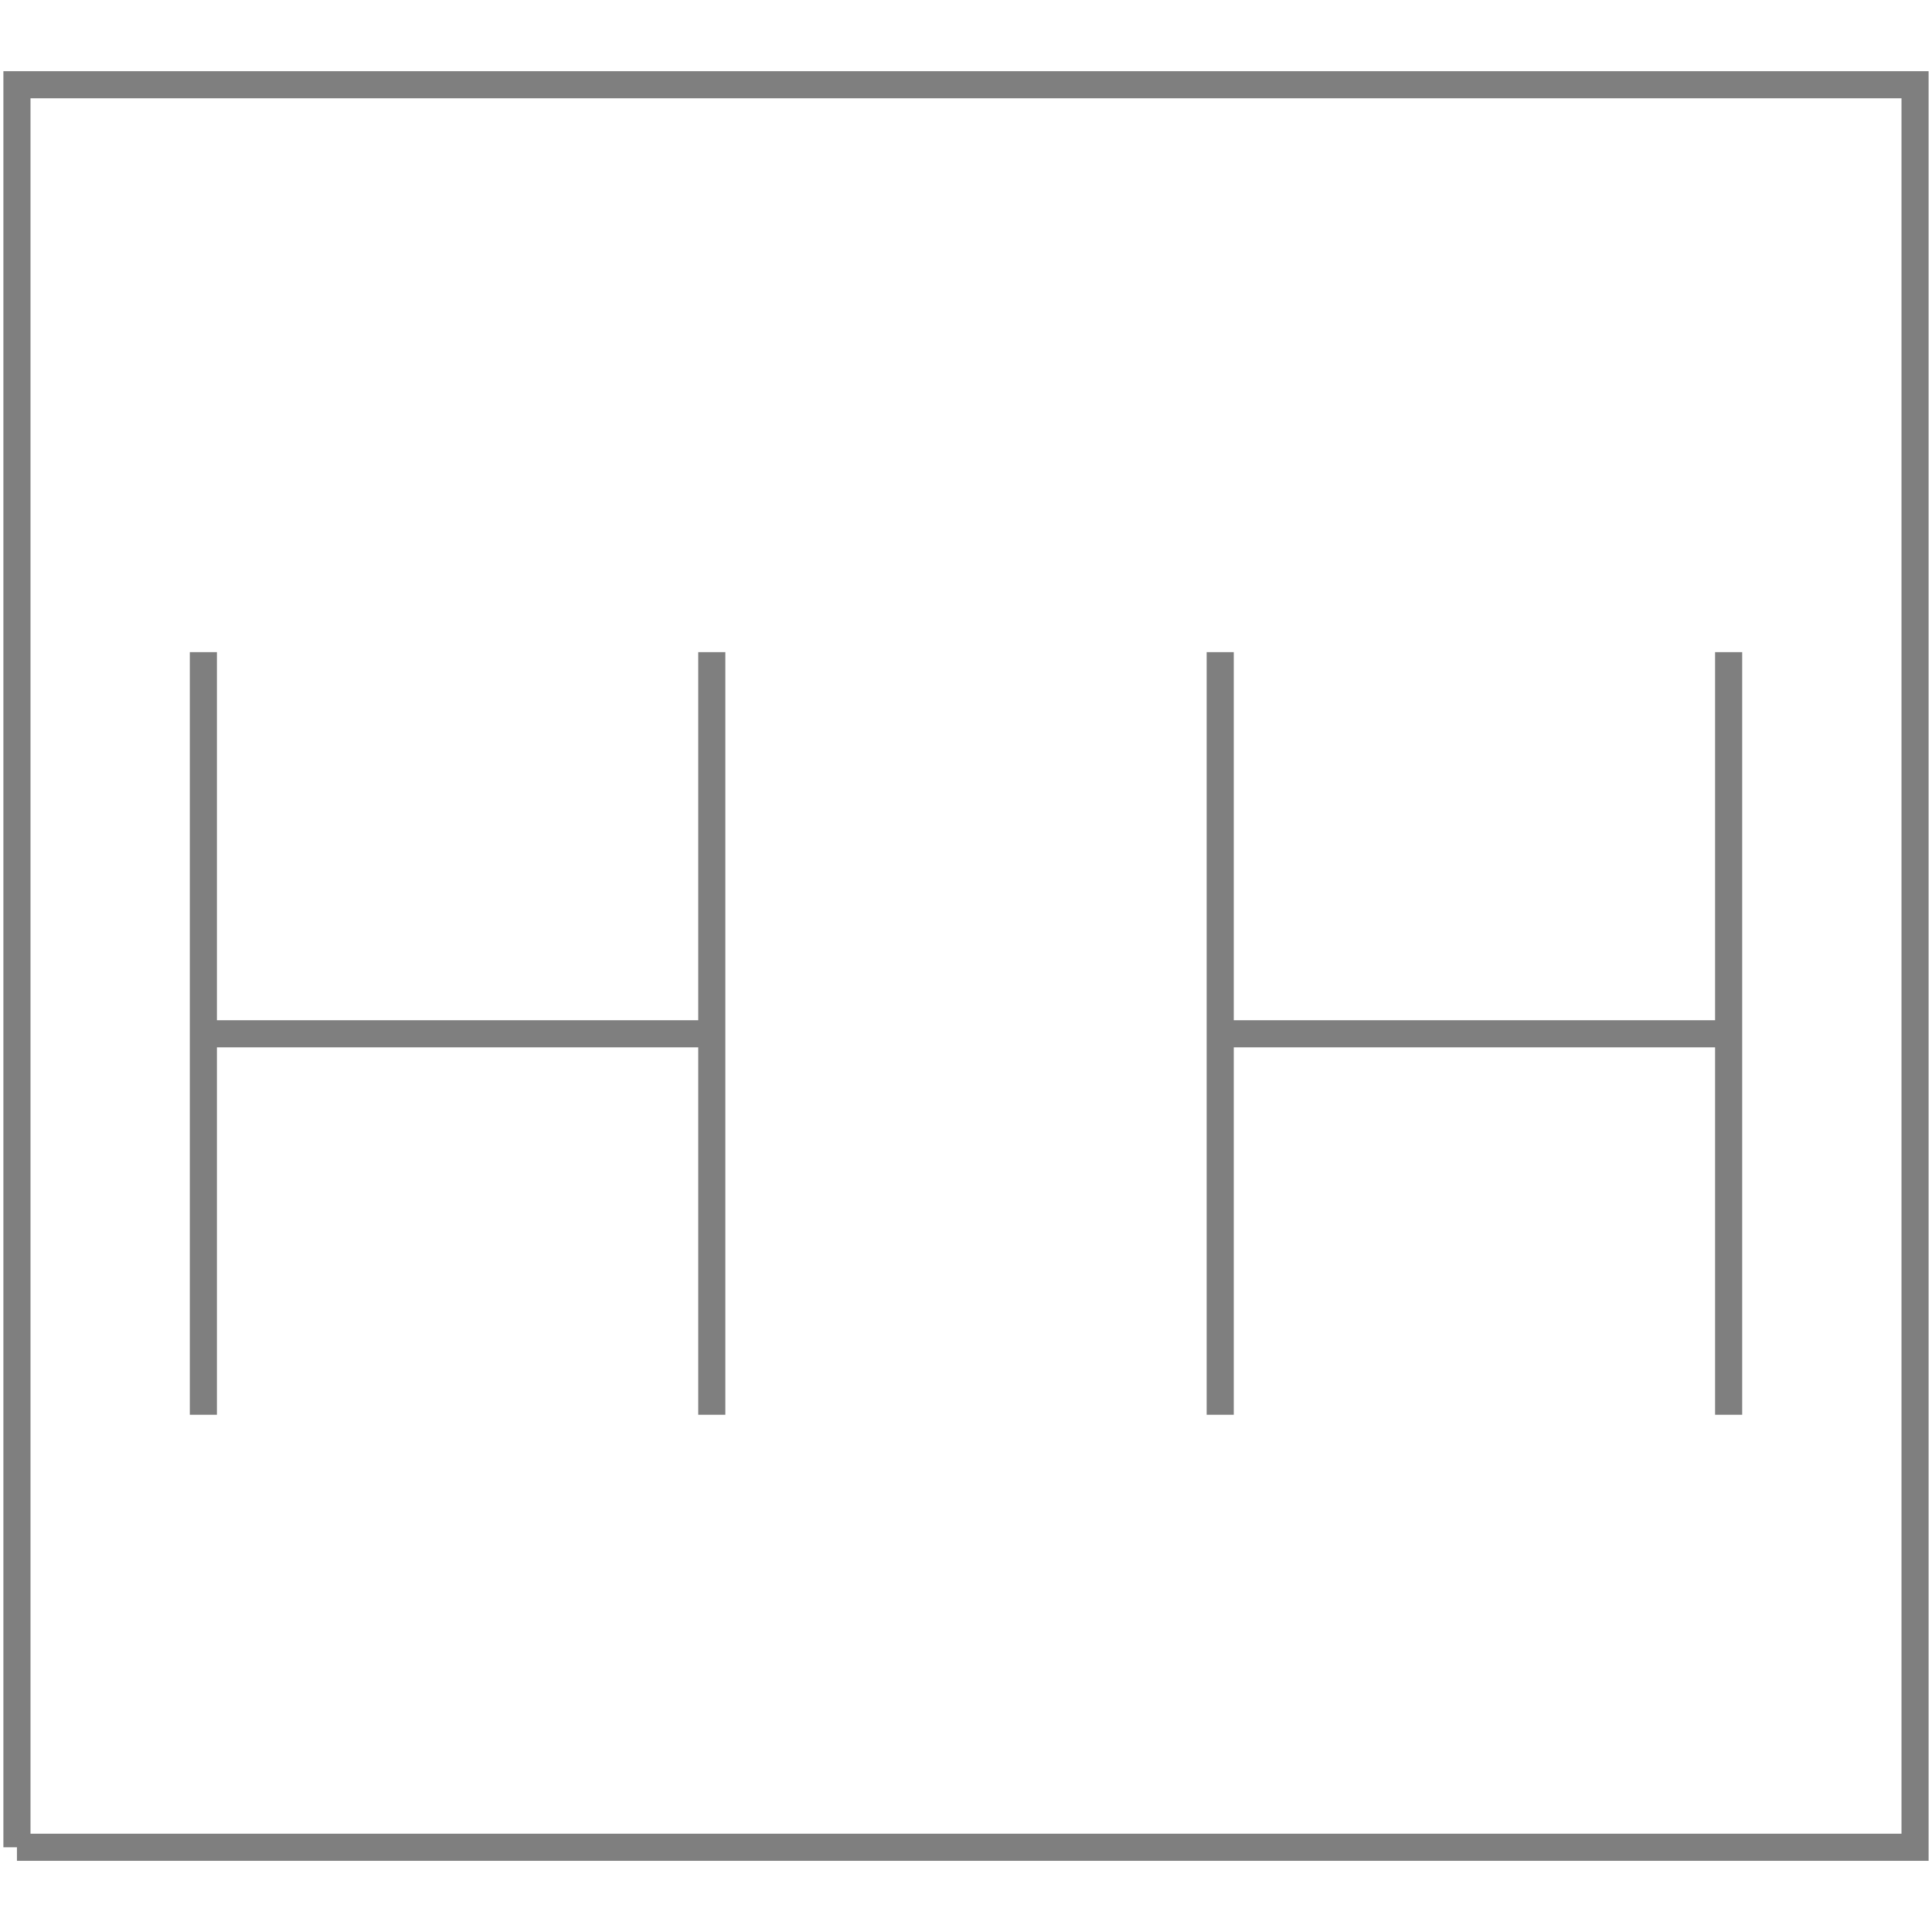 <?xml version='1.0' encoding='UTF-8'?>

<!DOCTYPE svg PUBLIC '-//W3C//DTD SVG 1.1//EN'
'http://www.w3.org/Graphics/SVG/1.1/DTD/svg11.dtd'>

<svg viewBox='-142.5 -142.5 285 285' width='142.5' height='142.5'
 version='1.1' xmlns='http://www.w3.org/2000/svg'>

<g transform='rotate(0 0,0) scale(1, -1)' stroke-width='4' stroke='black' fill='none'>

  <pattern id='layer17_fill3' x='0' y='0' width='20' height='20' stroke='#7F7F7F' patternUnits='userSpaceOnUse'>
     <line stroke-width='2' x1='-1' y1='9' x2='11' y2='21' />
     <line stroke-width='2' x1='9' y1='-1' x2='21' y2='11' />
  </pattern>
  <g id='layer17' stroke='#7F7F7F' fill='url(#layer17_fill3)'>
    <polyline fill='none' points='-140.000,-130.000 140.000,-130.000 140.000,130.000 -140.000,130.000 -140.000,-130.000 ' />
    <line x1='-112.500' y1='46.300' x2='-112.500' y2='-66.200' />
    <line x1='-112.500' y1='-10.000' x2='-37.500' y2='-10.000' />
    <line x1='-37.500' y1='46.300' x2='-37.500' y2='-66.200' />
    <line x1='37.500' y1='46.300' x2='37.500' y2='-66.200' />
    <line x1='37.500' y1='-10.000' x2='112.500' y2='-10.000' />
    <line x1='112.500' y1='46.300' x2='112.500' y2='-66.200' />
  </g>


</g>
</svg>
